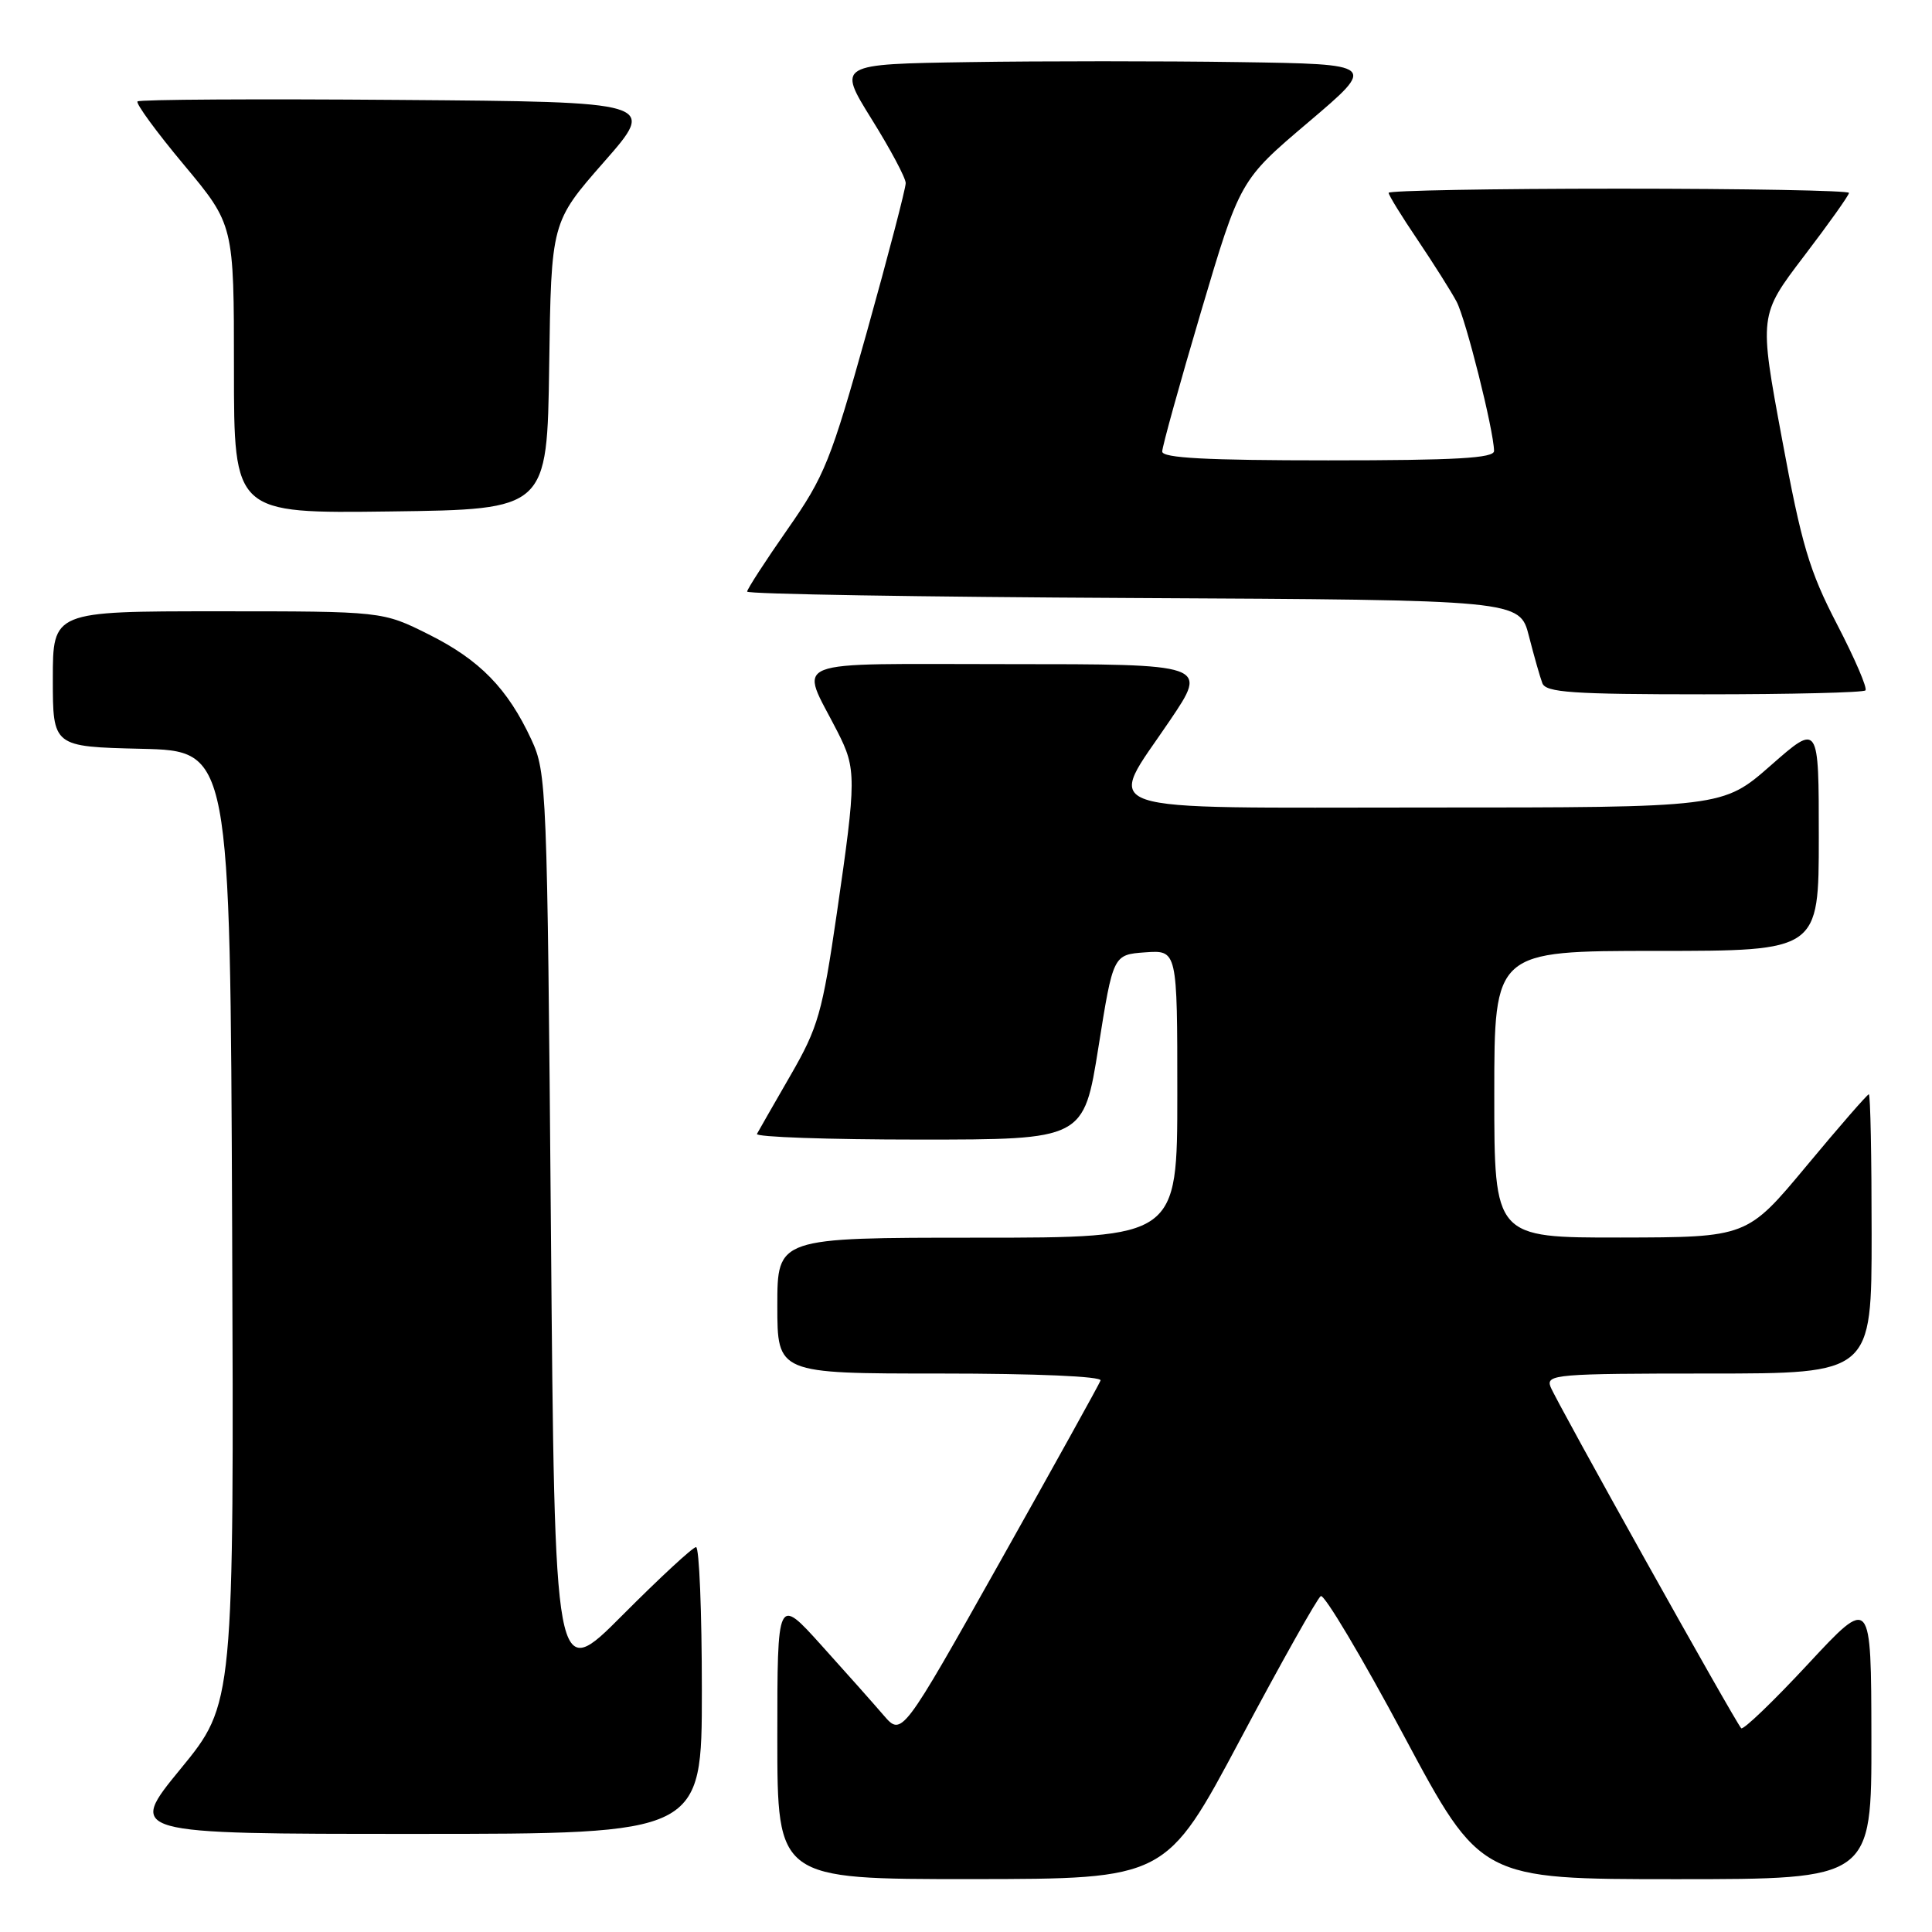 <?xml version="1.0" encoding="UTF-8" standalone="no"?>
<!DOCTYPE svg PUBLIC "-//W3C//DTD SVG 1.1//EN" "http://www.w3.org/Graphics/SVG/1.1/DTD/svg11.dtd" >
<svg xmlns="http://www.w3.org/2000/svg" xmlns:xlink="http://www.w3.org/1999/xlink" version="1.1" viewBox="0 0 256 256">
 <g >
 <path fill="currentColor"
d=" M 164.34 230.49 C 169.75 220.32 174.55 211.78 175.01 211.49 C 175.47 211.21 180.43 219.53 186.02 229.99 C 196.19 249.00 196.19 249.00 222.10 249.00 C 248.00 249.00 248.00 249.00 247.97 230.25 C 247.94 211.50 247.94 211.50 239.57 220.50 C 234.97 225.45 230.98 229.28 230.72 229.00 C 229.91 228.15 206.15 185.61 205.45 183.75 C 204.83 182.12 206.23 182.00 226.39 182.00 C 248.00 182.00 248.00 182.00 248.00 163.50 C 248.00 153.32 247.84 145.00 247.63 145.00 C 247.43 145.00 243.72 149.26 239.38 154.48 C 231.50 163.95 231.50 163.95 214.75 163.98 C 198.00 164.00 198.00 164.00 198.00 145.00 C 198.00 126.00 198.00 126.00 219.50 126.00 C 241.00 126.00 241.00 126.00 241.00 110.92 C 241.00 95.83 241.00 95.83 234.64 101.42 C 228.28 107.00 228.28 107.00 189.14 107.00 C 143.59 107.00 146.56 108.01 155.03 95.45 C 160.06 88.00 160.06 88.00 133.56 88.00 C 103.66 88.00 105.95 87.10 110.96 96.93 C 113.49 101.89 113.49 103.09 110.89 120.98 C 108.96 134.22 108.42 136.12 104.74 142.50 C 102.52 146.35 100.52 149.84 100.30 150.25 C 100.07 150.66 109.72 151.00 121.74 151.00 C 143.60 151.00 143.60 151.00 145.55 138.75 C 147.50 126.50 147.50 126.50 151.75 126.19 C 156.00 125.89 156.00 125.89 156.00 144.94 C 156.00 164.00 156.00 164.00 129.50 164.00 C 103.00 164.00 103.00 164.00 103.00 173.00 C 103.00 182.00 103.00 182.00 124.58 182.00 C 137.28 182.00 146.03 182.38 145.83 182.92 C 145.65 183.42 139.65 194.24 132.50 206.96 C 119.50 230.08 119.50 230.08 117.09 227.29 C 115.77 225.75 112.06 221.58 108.84 218.01 C 103.00 211.53 103.00 211.53 103.00 230.26 C 103.00 249.00 103.00 249.00 128.75 248.99 C 154.50 248.97 154.50 248.97 164.34 230.49 Z  M 93.00 224.00 C 93.00 213.55 92.65 205.00 92.23 205.00 C 91.81 205.00 87.42 209.06 82.48 214.02 C 73.50 223.04 73.50 223.04 73.00 162.77 C 72.51 104.27 72.44 102.37 70.41 98.00 C 67.26 91.22 63.57 87.44 56.80 84.06 C 50.68 81.00 50.68 81.00 28.84 81.00 C 7.00 81.00 7.00 81.00 7.00 89.97 C 7.00 98.94 7.00 98.94 18.75 99.22 C 30.50 99.50 30.50 99.50 30.76 162.62 C 31.01 225.74 31.01 225.74 23.94 234.37 C 16.86 243.00 16.86 243.00 54.93 243.00 C 93.00 243.00 93.00 243.00 93.00 224.00 Z  M 247.18 91.48 C 247.47 91.20 245.77 87.26 243.42 82.73 C 239.74 75.64 238.72 72.21 236.12 58.13 C 233.08 41.77 233.08 41.77 239.04 33.94 C 242.32 29.64 245.00 25.87 245.00 25.56 C 245.00 25.25 231.28 25.00 214.50 25.00 C 197.72 25.00 184.00 25.25 184.00 25.55 C 184.00 25.86 185.73 28.67 187.85 31.80 C 189.96 34.94 192.29 38.62 193.01 39.98 C 194.23 42.30 197.92 56.97 197.97 59.75 C 197.99 60.71 192.95 61.00 176.00 61.00 C 159.85 61.00 154.00 60.69 154.00 59.83 C 154.00 59.18 156.32 50.83 159.15 41.27 C 164.31 23.87 164.31 23.87 173.37 16.19 C 182.43 8.50 182.43 8.50 164.15 8.23 C 154.10 8.08 138.02 8.08 128.42 8.23 C 110.97 8.50 110.97 8.50 115.48 15.76 C 117.97 19.75 120.01 23.57 120.01 24.26 C 120.02 24.94 117.70 33.83 114.86 44.00 C 110.09 61.04 109.27 63.10 104.34 70.15 C 101.40 74.36 99.00 78.07 99.00 78.39 C 99.00 78.72 122.03 79.10 150.18 79.24 C 201.37 79.50 201.37 79.50 202.59 84.28 C 203.26 86.90 204.06 89.72 204.37 90.53 C 204.84 91.76 208.34 92.00 225.80 92.00 C 237.28 92.00 246.90 91.77 247.18 91.48 Z  M 72.77 48.46 C 73.04 29.43 73.04 29.43 80.03 21.46 C 87.02 13.50 87.02 13.50 52.86 13.24 C 34.07 13.09 18.48 13.18 18.22 13.44 C 17.97 13.70 20.73 17.49 24.38 21.85 C 31.00 29.79 31.00 29.79 31.00 48.92 C 31.00 68.04 31.00 68.04 51.75 67.77 C 72.50 67.50 72.50 67.50 72.77 48.46 Z "/>
</g>
</svg>